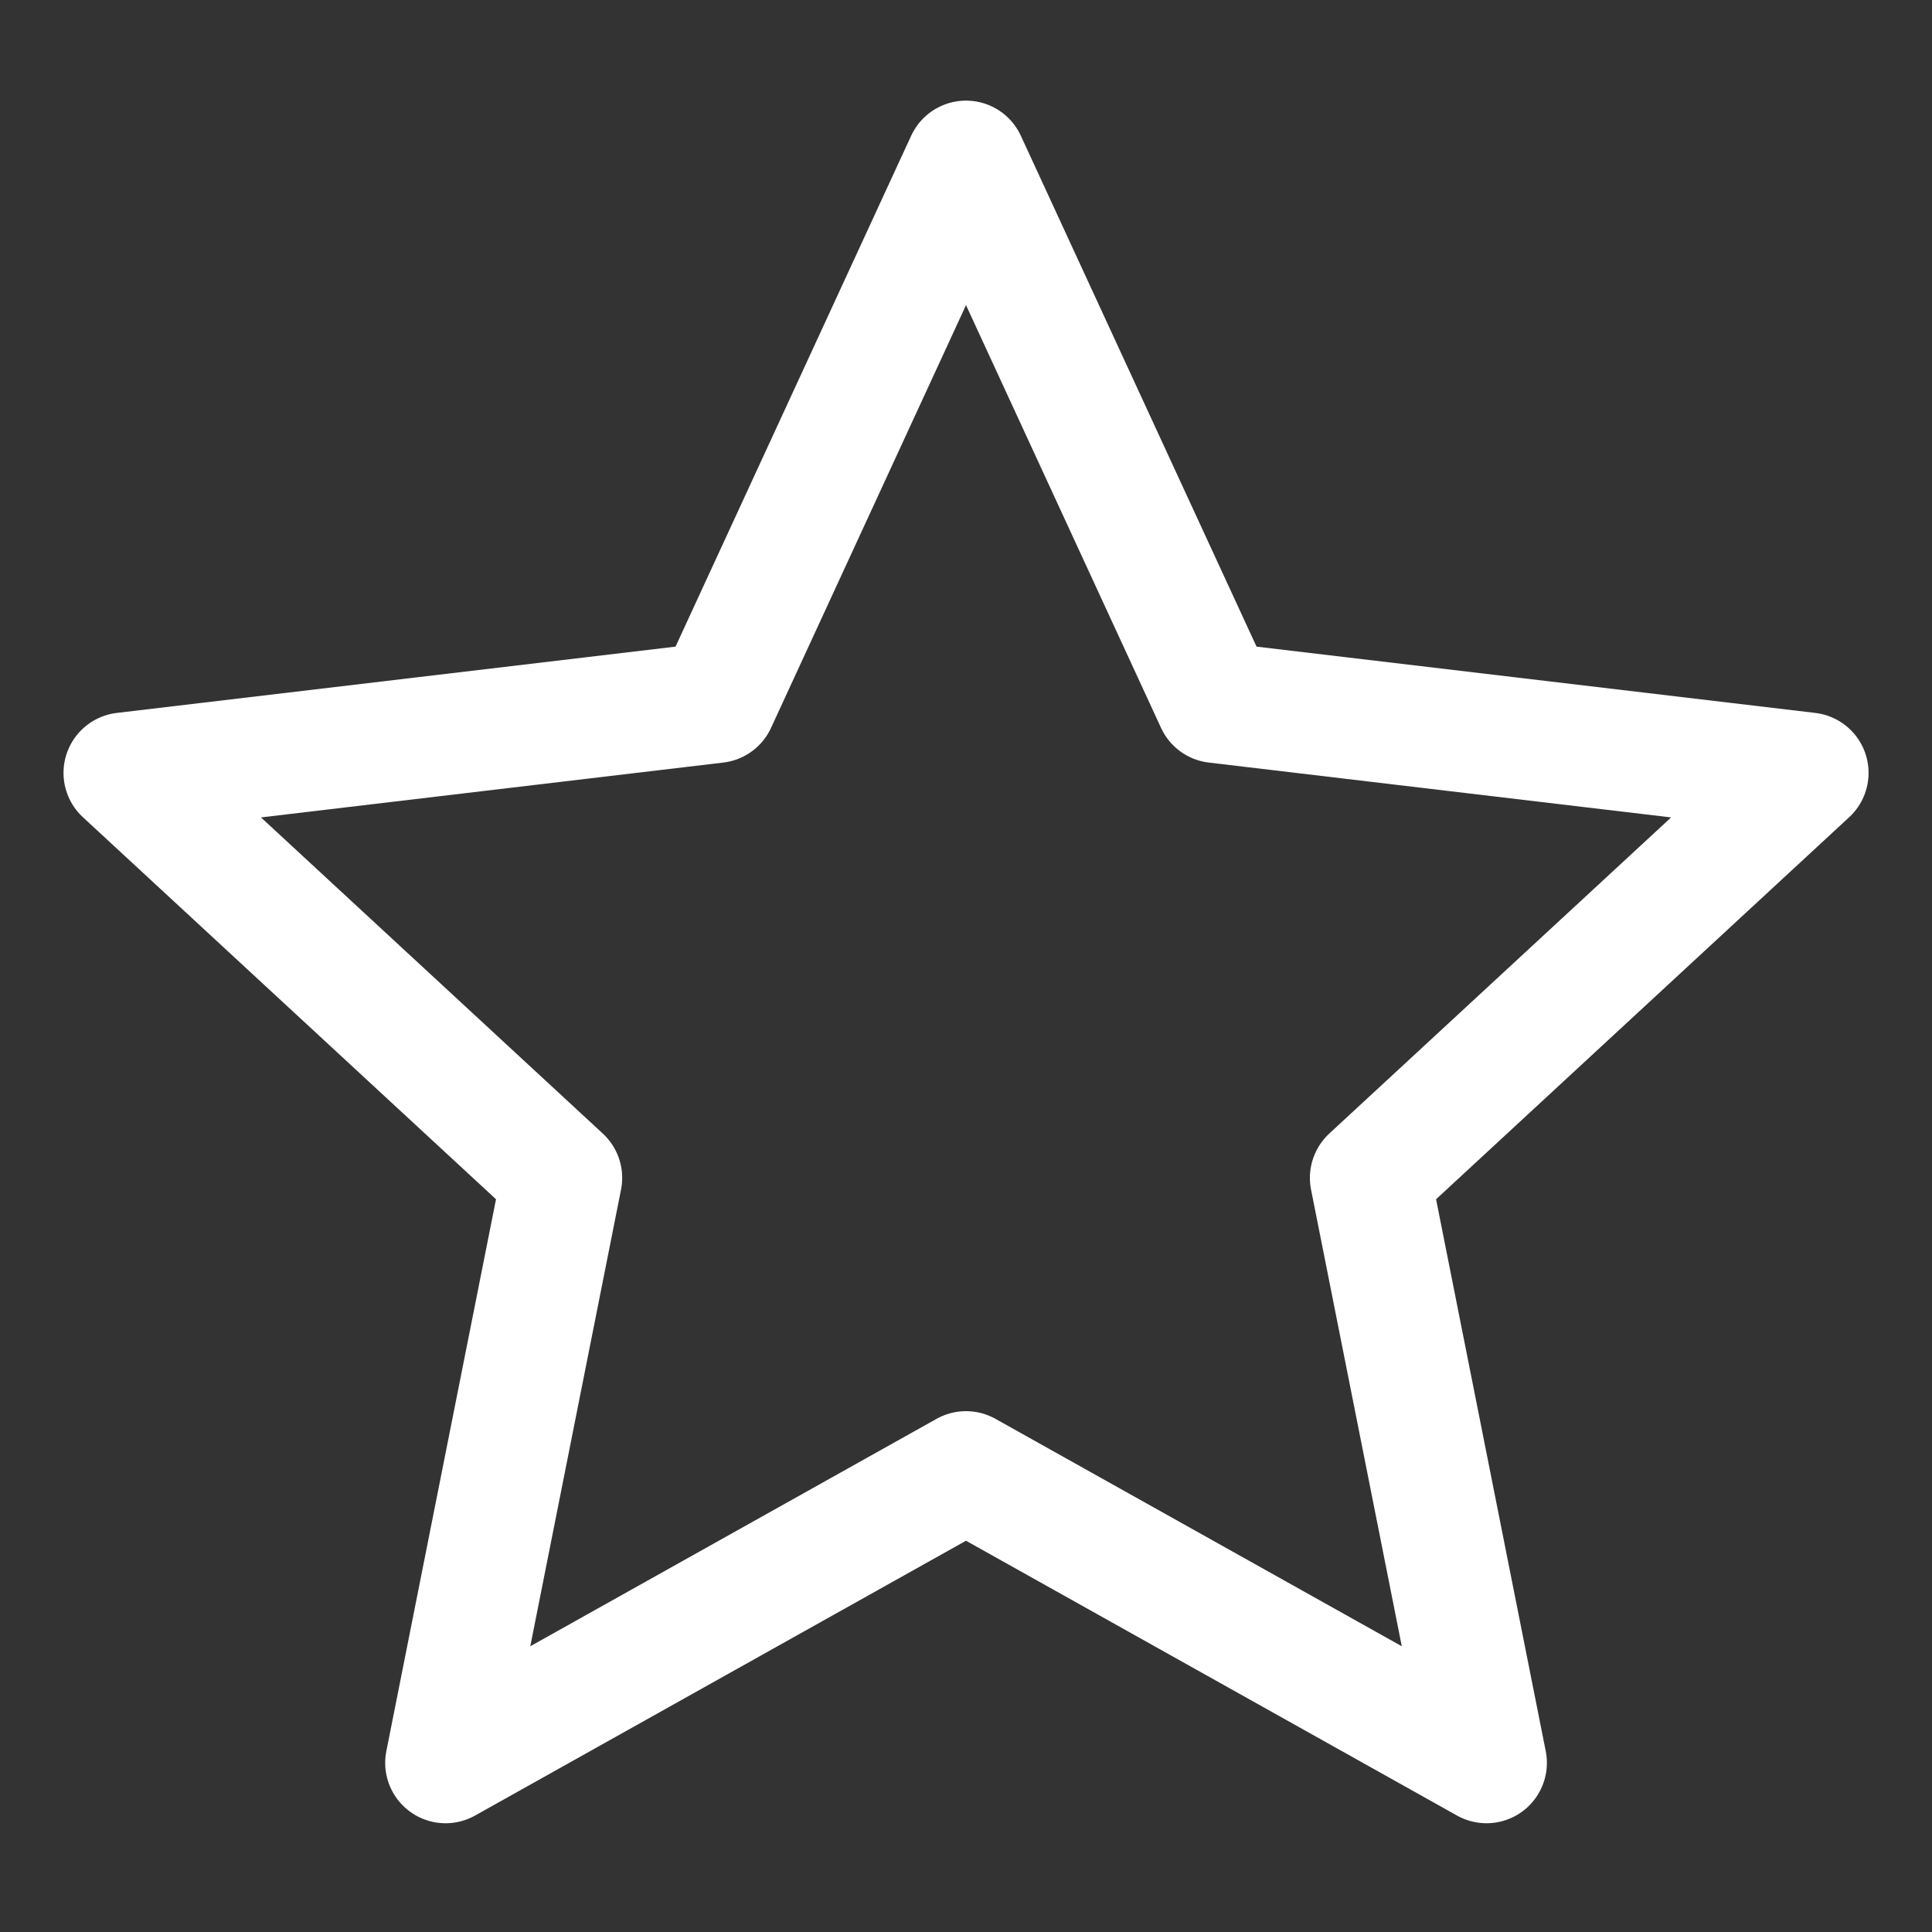 <svg width="24" height="24" viewBox="0 0 24 24" fill="none" xmlns="http://www.w3.org/2000/svg">
<rect x="0" y="0" width="24" height="24" fill="#333333" stroke="none"/>
<g clip-path="url(#clip0_2645_2449)">
<path d="M12 2L15.104 8.728L22.462 9.601L17.022 14.632L18.466 21.899L12 18.28L5.535 21.899L6.979 14.632L1.539 9.601L8.897 8.728L12 2Z" stroke="white" stroke-width="1.5" stroke-linejoin="round"/>
</g>
<defs>
<clipPath id="clip0_2645_2449">
<rect width="24" height="24" fill="white"/>
</clipPath>
</defs>
</svg>
